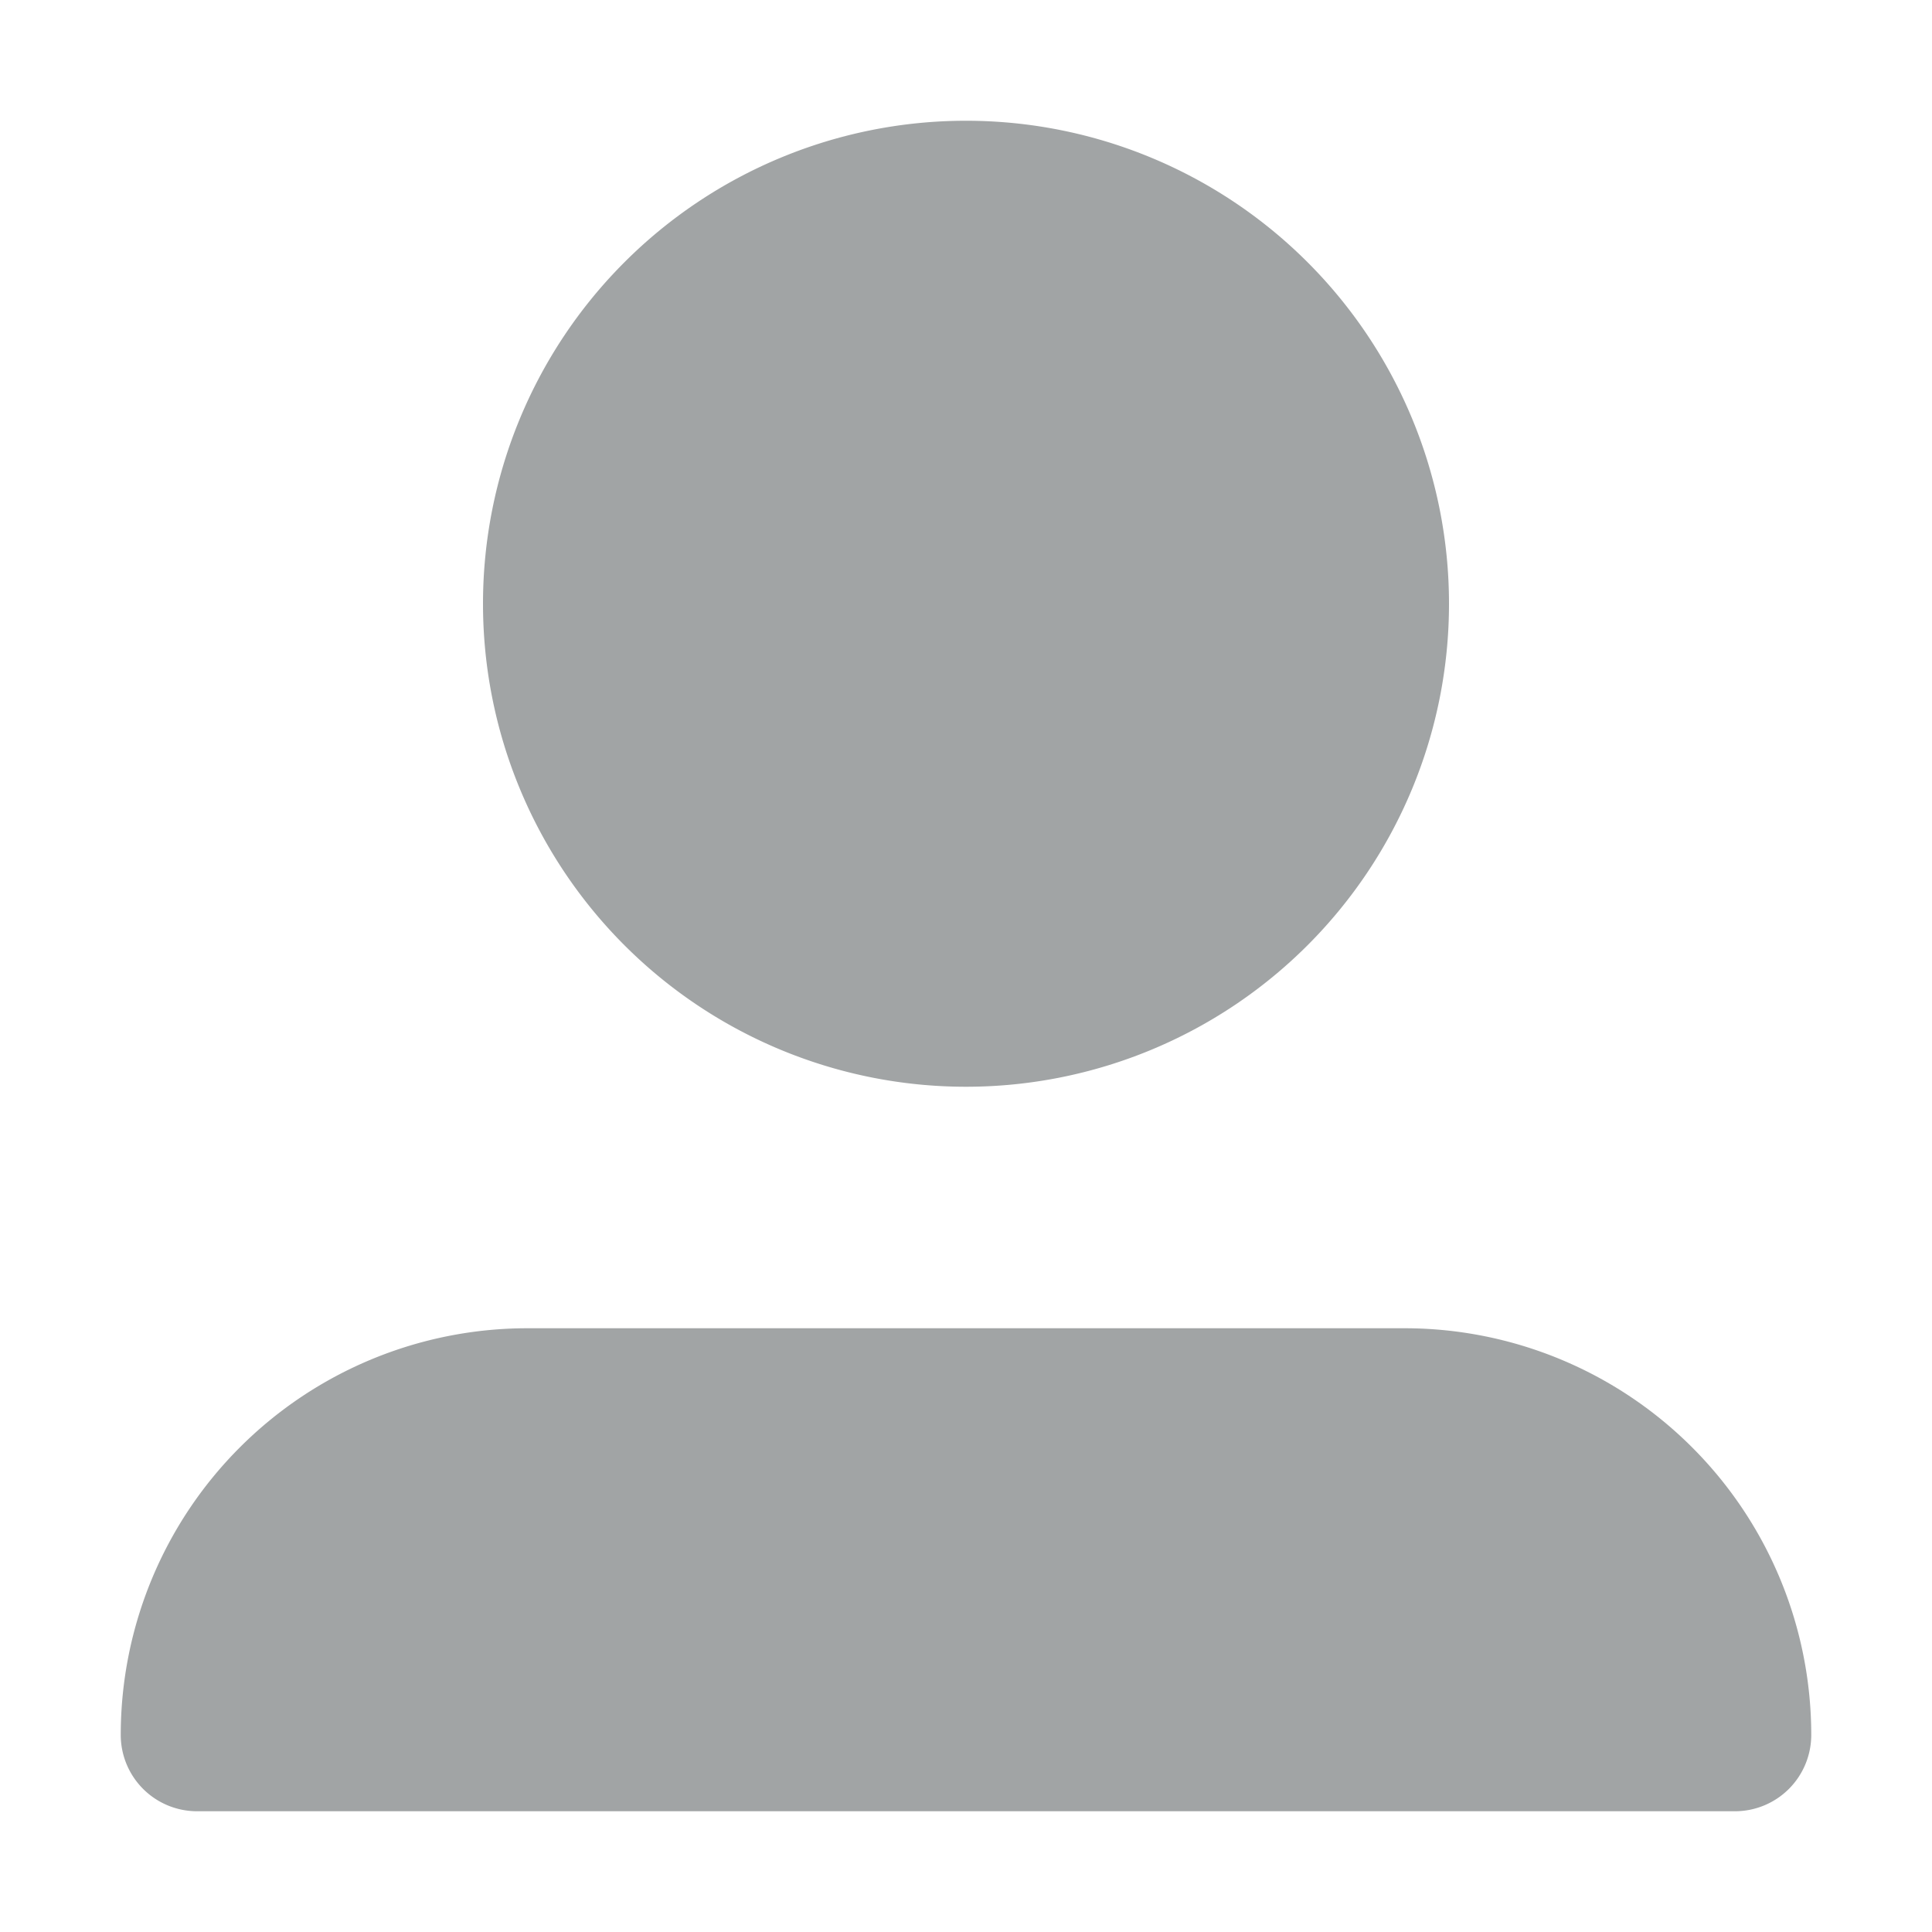 <svg width="16" height="16" viewBox="0 0 16 16" xmlns="http://www.w3.org/2000/svg"><path fill-rule="evenodd" clip-rule="evenodd" d="M12 5a4 4 0 1 1-8 0 4 4 0 0 1 8 0ZM1 14.368A3.368 3.368 0 0 1 4.368 11h7.264A3.368 3.368 0 0 1 15 14.368a.632.632 0 0 1-.632.632H1.632A.632.632 0 0 1 1 14.368Z" fill="#A1A4A5"/></svg>